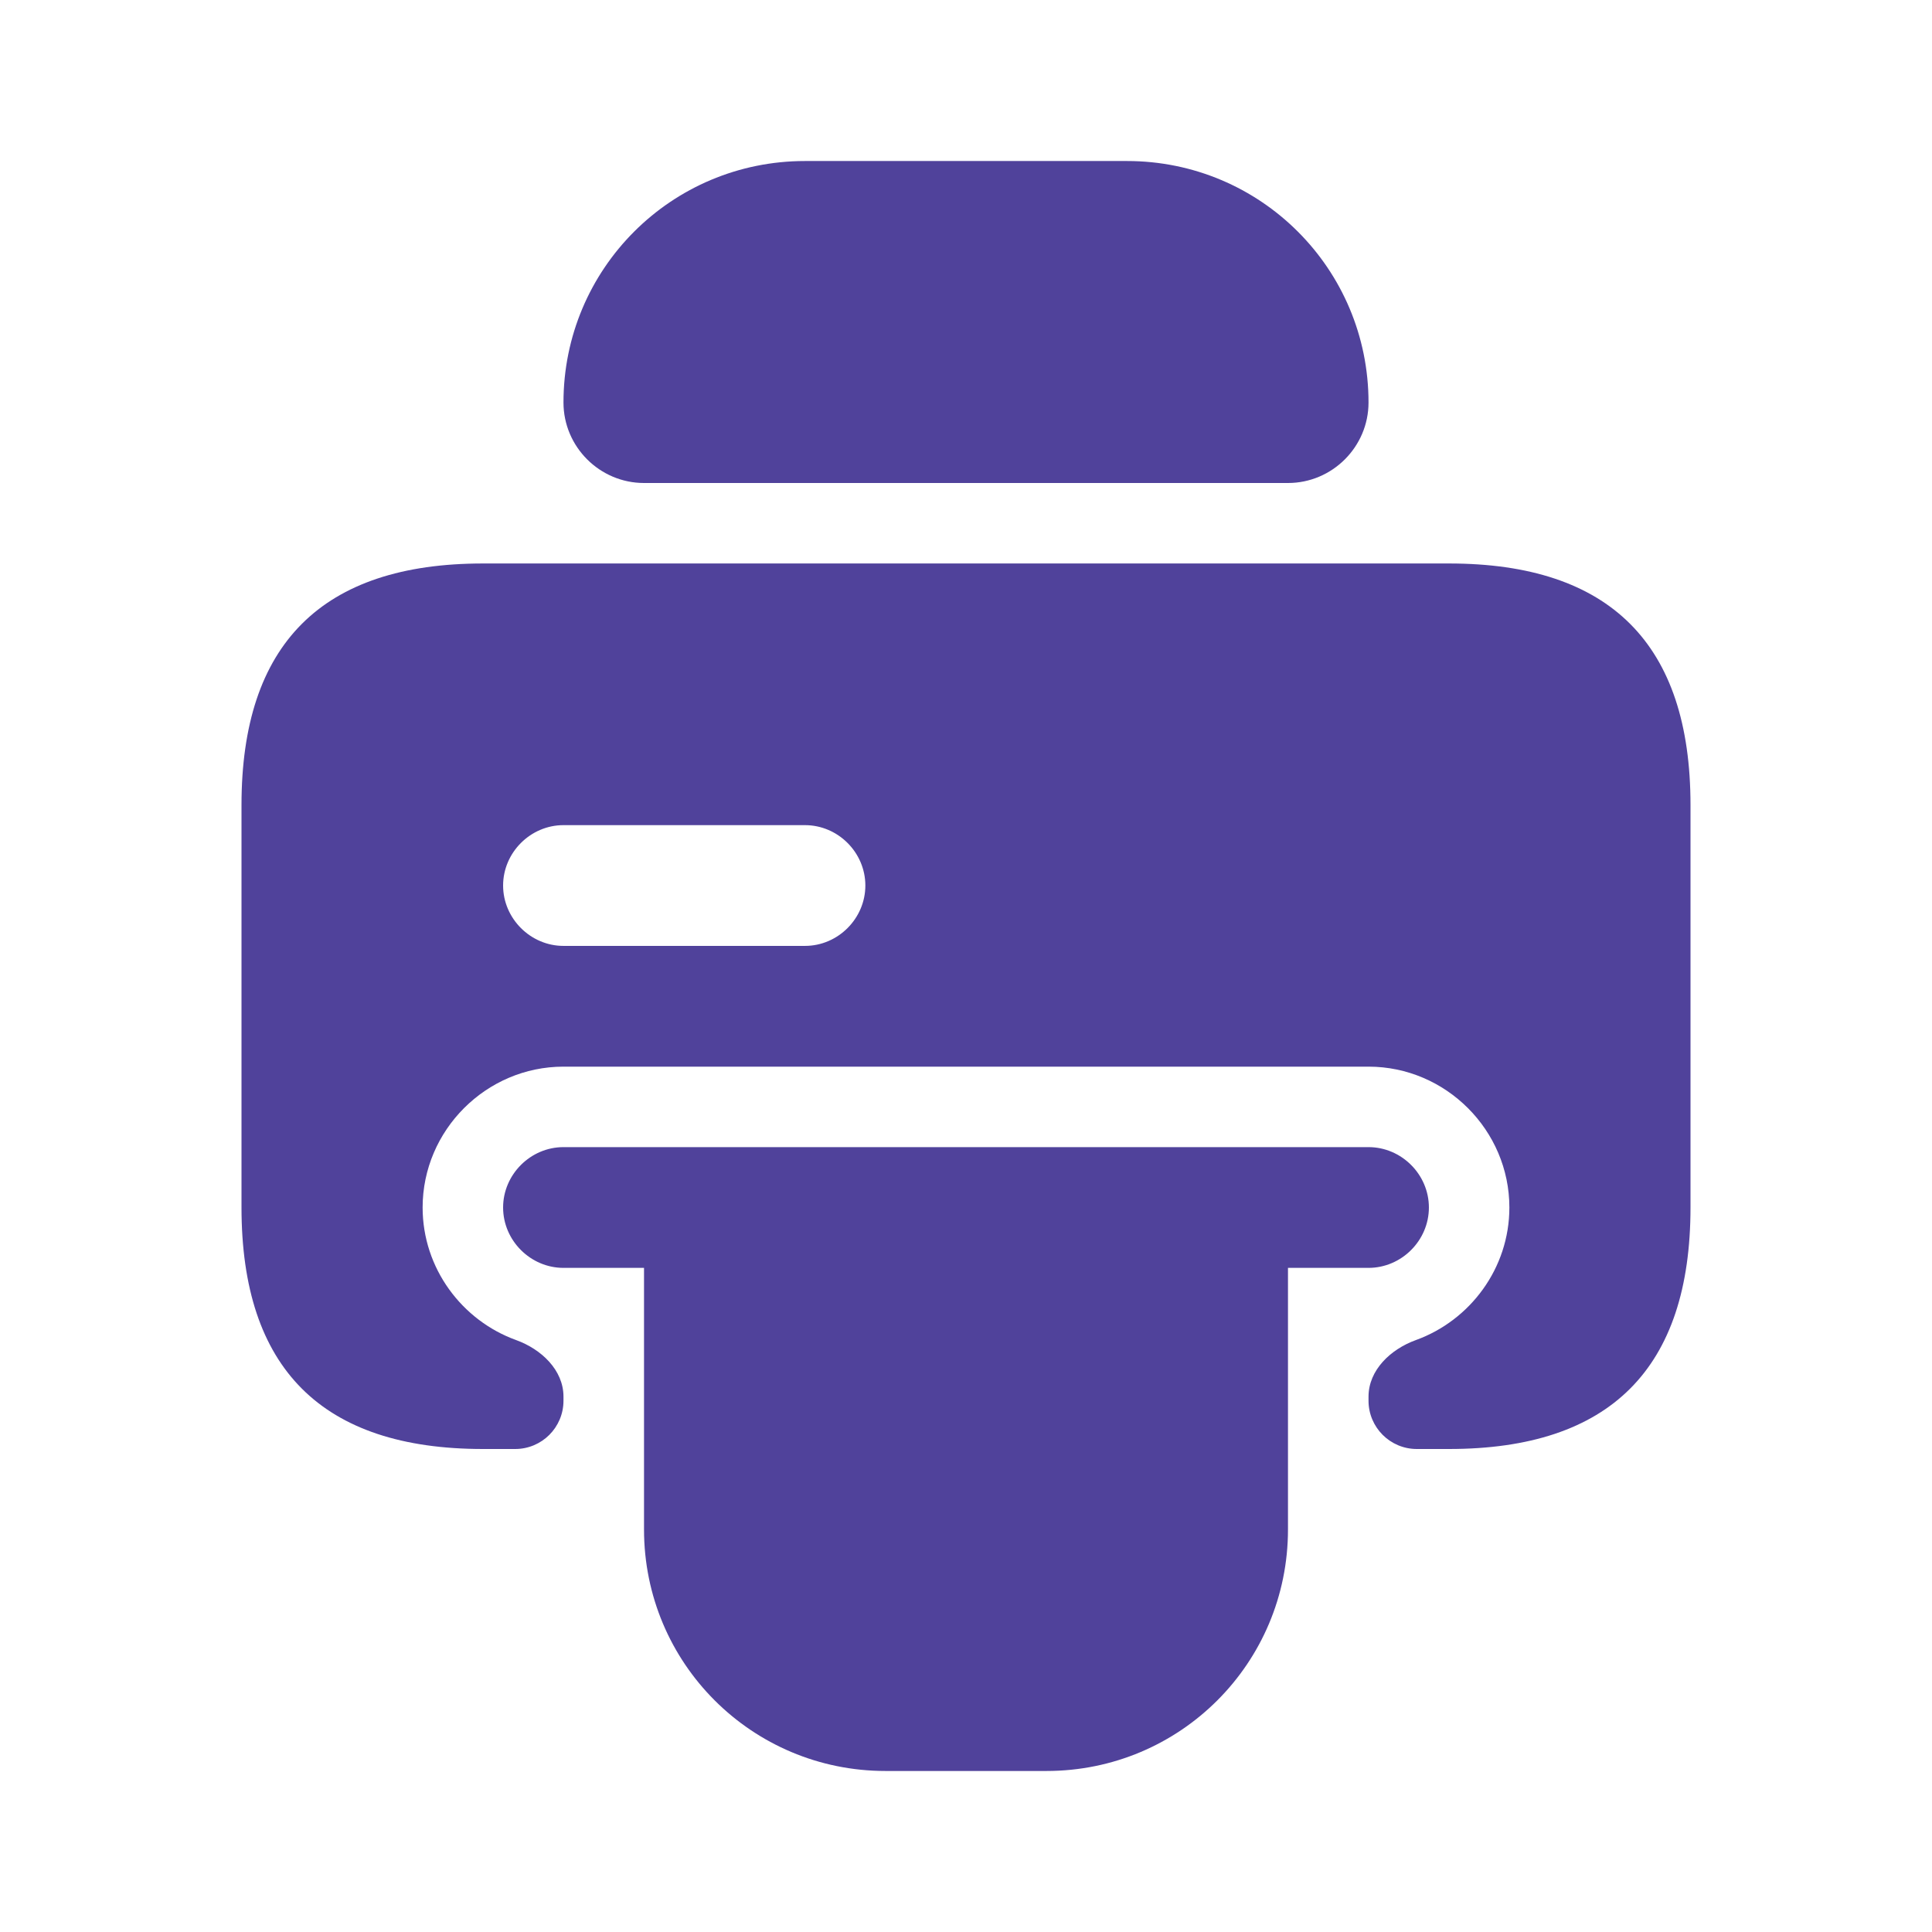 <svg width="32" height="32" viewBox="0 0 32 32" fill="none" xmlns="http://www.w3.org/2000/svg">
<path d="M9.333 6.667C9.333 4.453 11.12 2.667 13.333 2.667H18.667C20.88 2.667 22.667 4.453 22.667 6.667C22.667 7.4 22.067 8 21.333 8H10.667C9.933 8 9.333 7.4 9.333 6.667Z" fill="#50429B"/>
<path d="M23.667 20C23.667 20.547 23.213 21 22.667 21H21.333V25.333C21.333 27.547 19.547 29.333 17.333 29.333H14.667C12.453 29.333 10.667 27.547 10.667 25.333V21H9.333C8.787 21 8.333 20.547 8.333 20C8.333 19.453 8.787 19 9.333 19H22.667C23.213 19 23.667 19.453 23.667 20Z" fill="#50429B"/>
<path d="M24 9.333H8C5.333 9.333 4 10.667 4 13.333V20C4 22.667 5.333 24 8 24H8.533C8.975 24 9.333 23.642 9.333 23.2V23.133C9.333 22.692 8.965 22.346 8.549 22.196C7.65 21.871 7 21.006 7 20C7 18.72 8.053 17.667 9.333 17.667H22.667C23.947 17.667 25 18.72 25 20C25 21.006 24.35 21.871 23.451 22.196C23.035 22.346 22.667 22.692 22.667 23.133V23.2C22.667 23.642 23.025 24 23.467 24H24C26.667 24 28 22.667 28 20V13.333C28 10.667 26.667 9.333 24 9.333ZM13.333 15.667H9.333C8.787 15.667 8.333 15.213 8.333 14.667C8.333 14.12 8.787 13.667 9.333 13.667H13.333C13.88 13.667 14.333 14.12 14.333 14.667C14.333 15.213 13.88 15.667 13.333 15.667Z" fill="#50429B"/>
</svg>